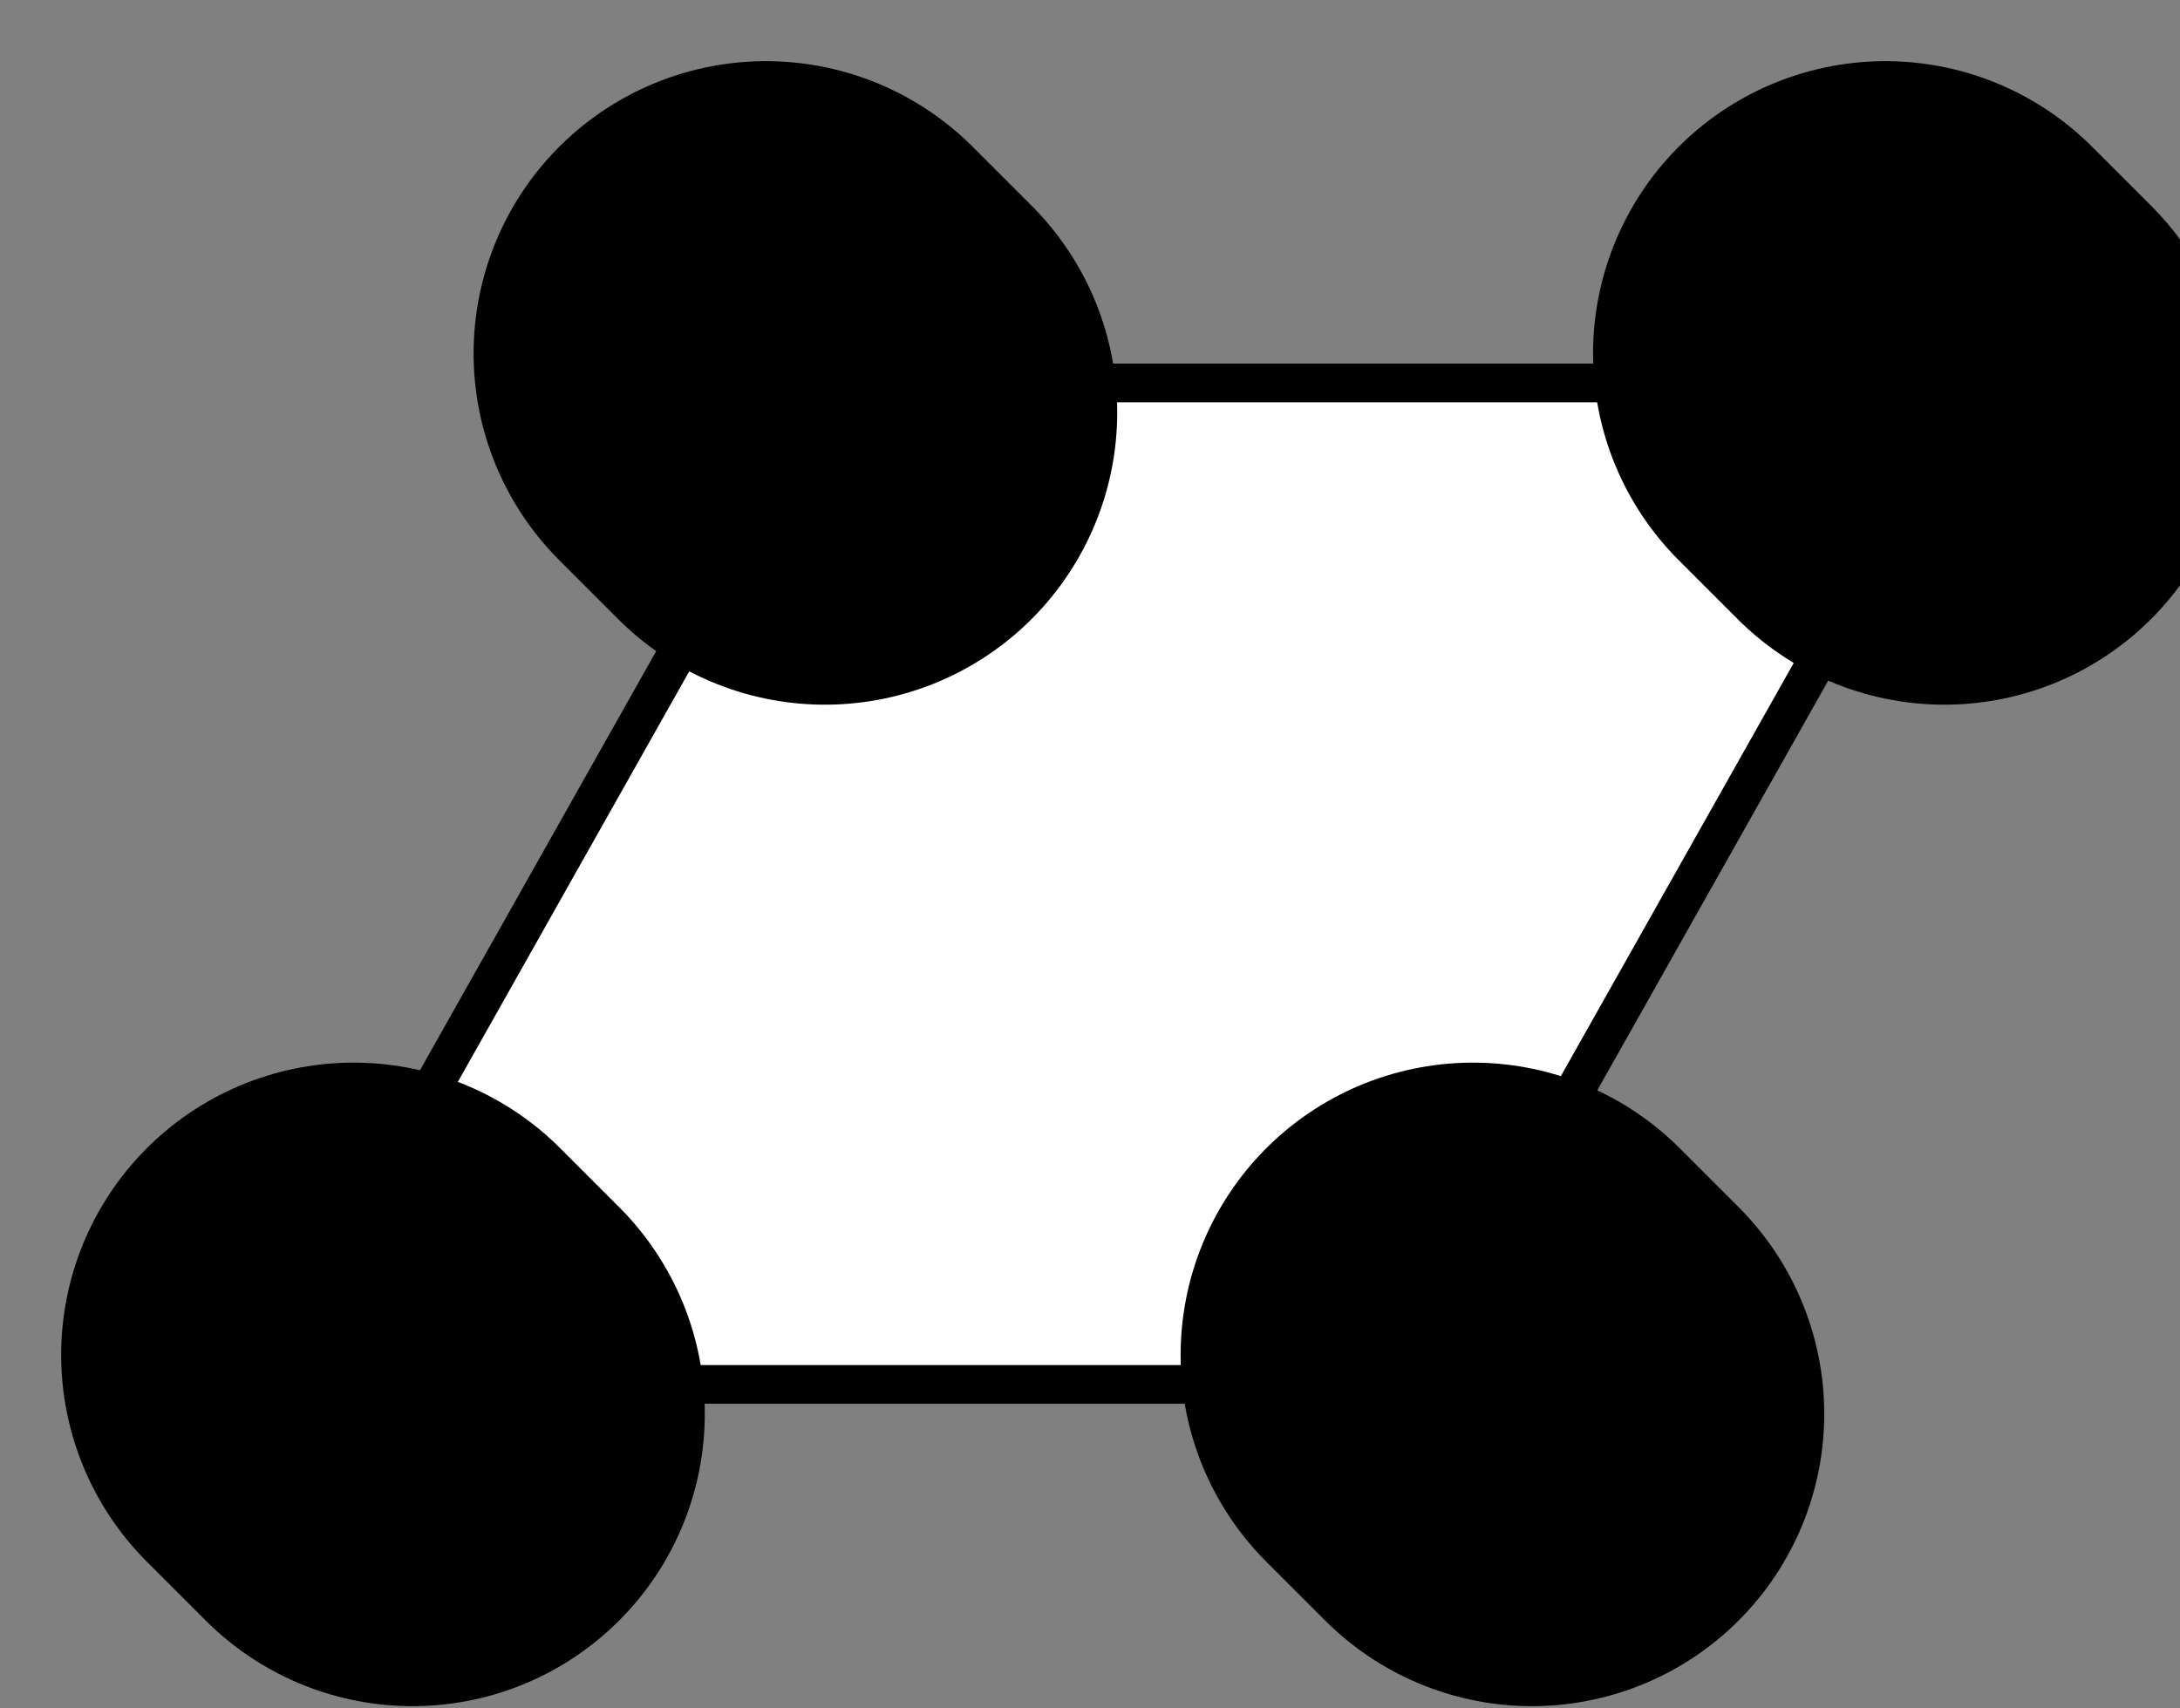 <svg width="37" height="29" xmlns="http://www.w3.org/2000/svg" xmlns:xlink="http://www.w3.org/1999/xlink" overflow="hidden"><rect width="100%" height="100%" fill="#808080" stroke="none"/><g transform="translate(-1006 -287)"><path d="M1010.5 310.5 1029.92 310.5 1039.5 293.5 1020.08 293.5Z" stroke="#000000" stroke-width="0.657" stroke-linejoin="round" stroke-miterlimit="10" fill="#FFFFFF" fill-rule="evenodd"/><path d="M1013 311 1012 310Z" fill="#FFFFFF" fill-rule="evenodd"/><path d="M1012 310 1013 311" stroke="#000000" stroke-width="9.924" stroke-linecap="round" stroke-miterlimit="1" fill="#FFFFFF" fill-rule="evenodd"/><path d="M1020 294 1019 293Z" fill="#FFFFFF" fill-rule="evenodd"/><path d="M1019 293 1020 294" stroke="#000000" stroke-width="9.924" stroke-linecap="round" stroke-miterlimit="1" fill="#FFFFFF" fill-rule="evenodd"/><path d="M1039 294 1038 293Z" fill="#FFFFFF" fill-rule="evenodd"/><path d="M1038 293 1039 294" stroke="#000000" stroke-width="9.924" stroke-linecap="round" stroke-miterlimit="1" fill="#FFFFFF" fill-rule="evenodd"/><path d="M1032 311 1031 310Z" fill="#FFFFFF" fill-rule="evenodd"/><path d="M1031 310 1032 311" stroke="#000000" stroke-width="9.924" stroke-linecap="round" stroke-miterlimit="1" fill="#FFFFFF" fill-rule="evenodd"/></g></svg>